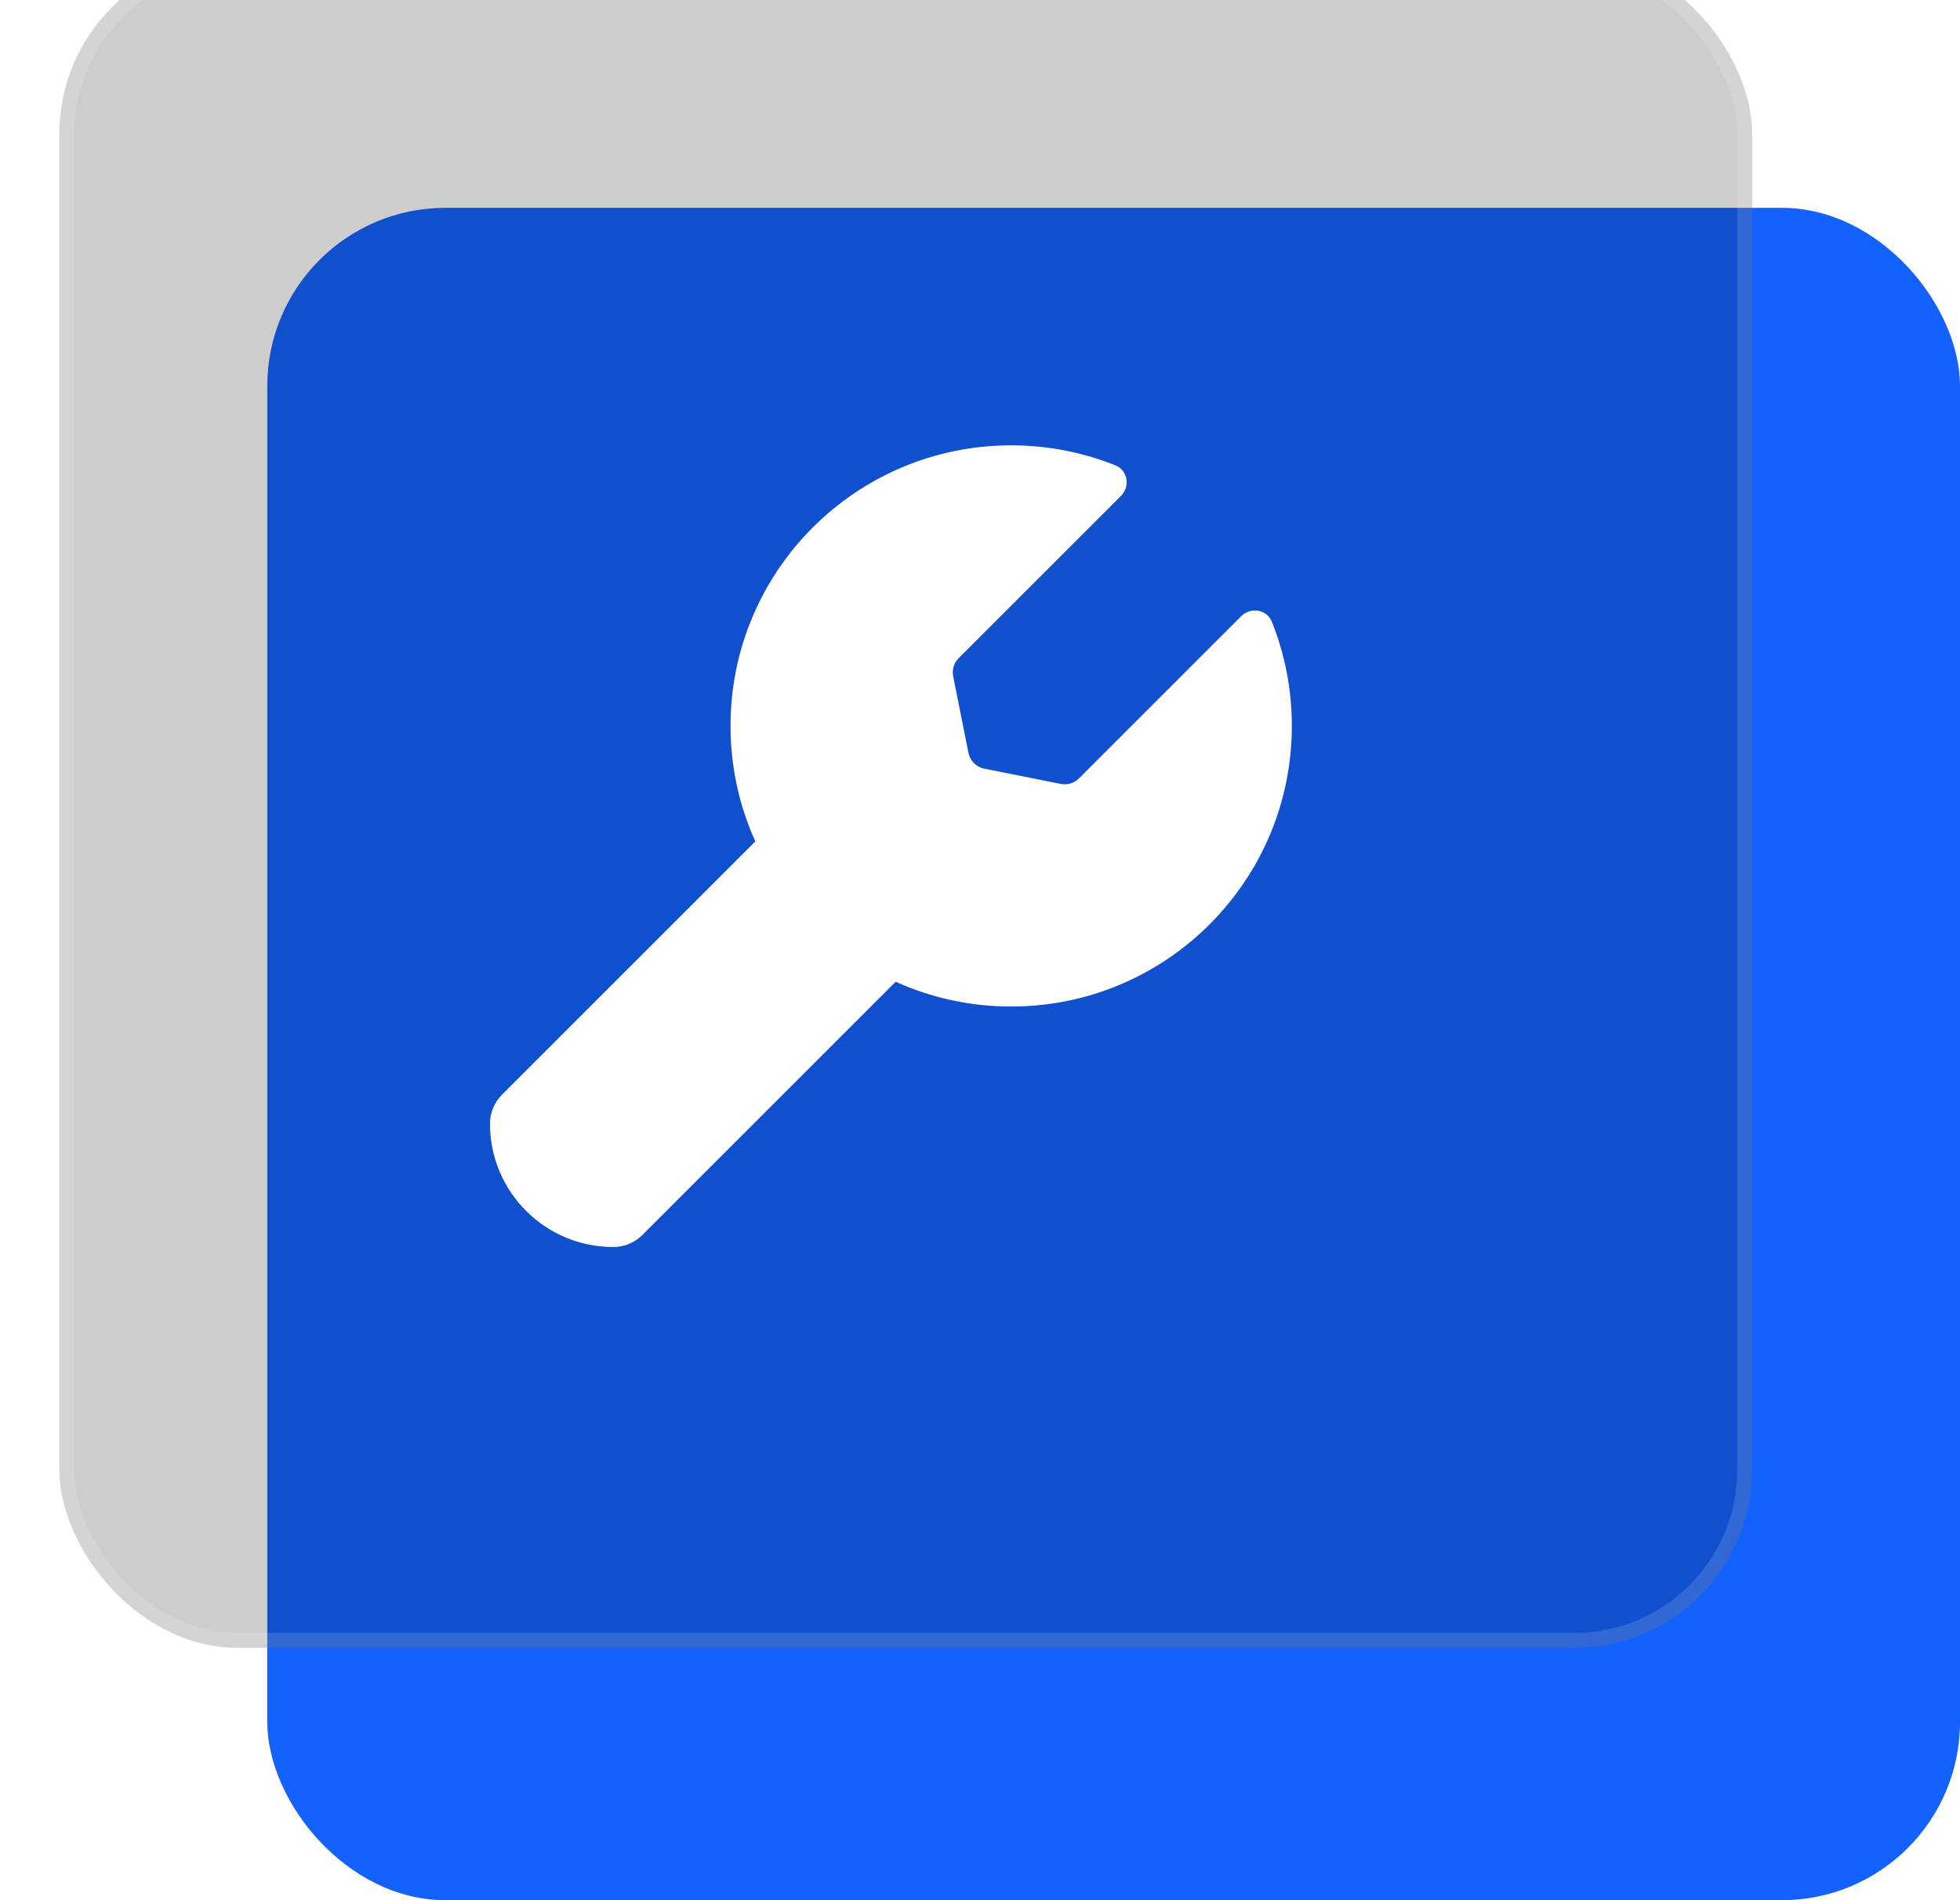 <svg width="132" height="128" viewBox="0 0 132 128" fill="none" xmlns="http://www.w3.org/2000/svg">
<rect x="18" y="14" width="114" height="114" rx="12" fill="#1362FF"/>
<g filter="url(#filter0_bi_1439_6964)">
<rect x="1" width="114" height="114" rx="12" fill="#070707" fill-opacity="0.2"/>
<rect x="1.5" y="0.5" width="113" height="113" rx="11.5" stroke="white" stroke-opacity="0.14"/>
</g>
<path d="M65.223 50.718C65.33 51.252 65.748 51.67 66.283 51.777L71.442 52.808C71.884 52.897 72.342 52.758 72.661 52.439L83.585 41.515C84.23 40.87 85.317 41.039 85.656 41.887C86.523 44.056 87 46.422 87 48.9C87 59.338 78.538 67.8 68.1 67.8C65.327 67.8 62.693 67.203 60.32 66.13L43.261 83.189C42.742 83.708 42.038 84 41.303 84C36.718 84 33 80.282 33 75.696C33 74.962 33.292 74.258 33.811 73.739L50.87 56.68C49.797 54.307 49.2 51.673 49.2 48.9C49.2 38.462 57.662 30 68.1 30C70.578 30 72.944 30.477 75.113 31.344C75.96 31.683 76.13 32.77 75.485 33.415L64.561 44.339C64.242 44.658 64.103 45.116 64.192 45.559L65.223 50.718Z" fill="white"/>
<path d="M64.733 50.816L64.733 50.816C64.88 51.548 65.452 52.12 66.185 52.267L66.283 51.777L66.185 52.267L71.343 53.298C71.343 53.298 71.343 53.298 71.344 53.298C71.95 53.42 72.577 53.23 73.014 52.793L83.938 41.869L83.938 41.869C84.358 41.449 85.001 41.595 85.192 42.073L85.192 42.073C86.036 44.183 86.5 46.487 86.5 48.9C86.5 59.062 78.262 67.3 68.1 67.3C65.399 67.3 62.836 66.719 60.526 65.674L60.211 65.532L59.967 65.776L42.907 82.836L42.907 82.836C42.482 83.261 41.905 83.5 41.303 83.5C36.994 83.5 33.5 80.006 33.5 75.696C33.5 75.095 33.739 74.518 34.164 74.093L51.224 57.033L51.468 56.789L51.326 56.474C50.282 54.164 49.7 51.601 49.7 48.9C49.7 38.738 57.938 30.5 68.1 30.5C70.513 30.5 72.817 30.964 74.927 31.808C75.405 31.999 75.551 32.642 75.131 33.062C75.131 33.062 75.131 33.062 75.131 33.062L64.207 43.986L64.207 43.986C63.77 44.423 63.58 45.05 63.702 45.657C63.702 45.657 63.702 45.657 63.702 45.657L64.733 50.816Z" stroke="white" stroke-opacity="0.14"/>
<defs>
<filter id="filter0_bi_1439_6964" x="-9" y="-10" width="134" height="134" filterUnits="userSpaceOnUse" color-interpolation-filters="sRGB">
<feFlood flood-opacity="0" result="BackgroundImageFix"/>
<feGaussianBlur in="BackgroundImageFix" stdDeviation="5"/>
<feComposite in2="SourceAlpha" operator="in" result="effect1_backgroundBlur_1439_6964"/>
<feBlend mode="normal" in="SourceGraphic" in2="effect1_backgroundBlur_1439_6964" result="shape"/>
<feColorMatrix in="SourceAlpha" type="matrix" values="0 0 0 0 0 0 0 0 0 0 0 0 0 0 0 0 0 0 127 0" result="hardAlpha"/>
<feOffset dx="3" dy="-3"/>
<feGaussianBlur stdDeviation="4"/>
<feComposite in2="hardAlpha" operator="arithmetic" k2="-1" k3="1"/>
<feColorMatrix type="matrix" values="0 0 0 0 1 0 0 0 0 1 0 0 0 0 1 0 0 0 0.35 0"/>
<feBlend mode="normal" in2="shape" result="effect2_innerShadow_1439_6964"/>
</filter>
</defs>
</svg>
